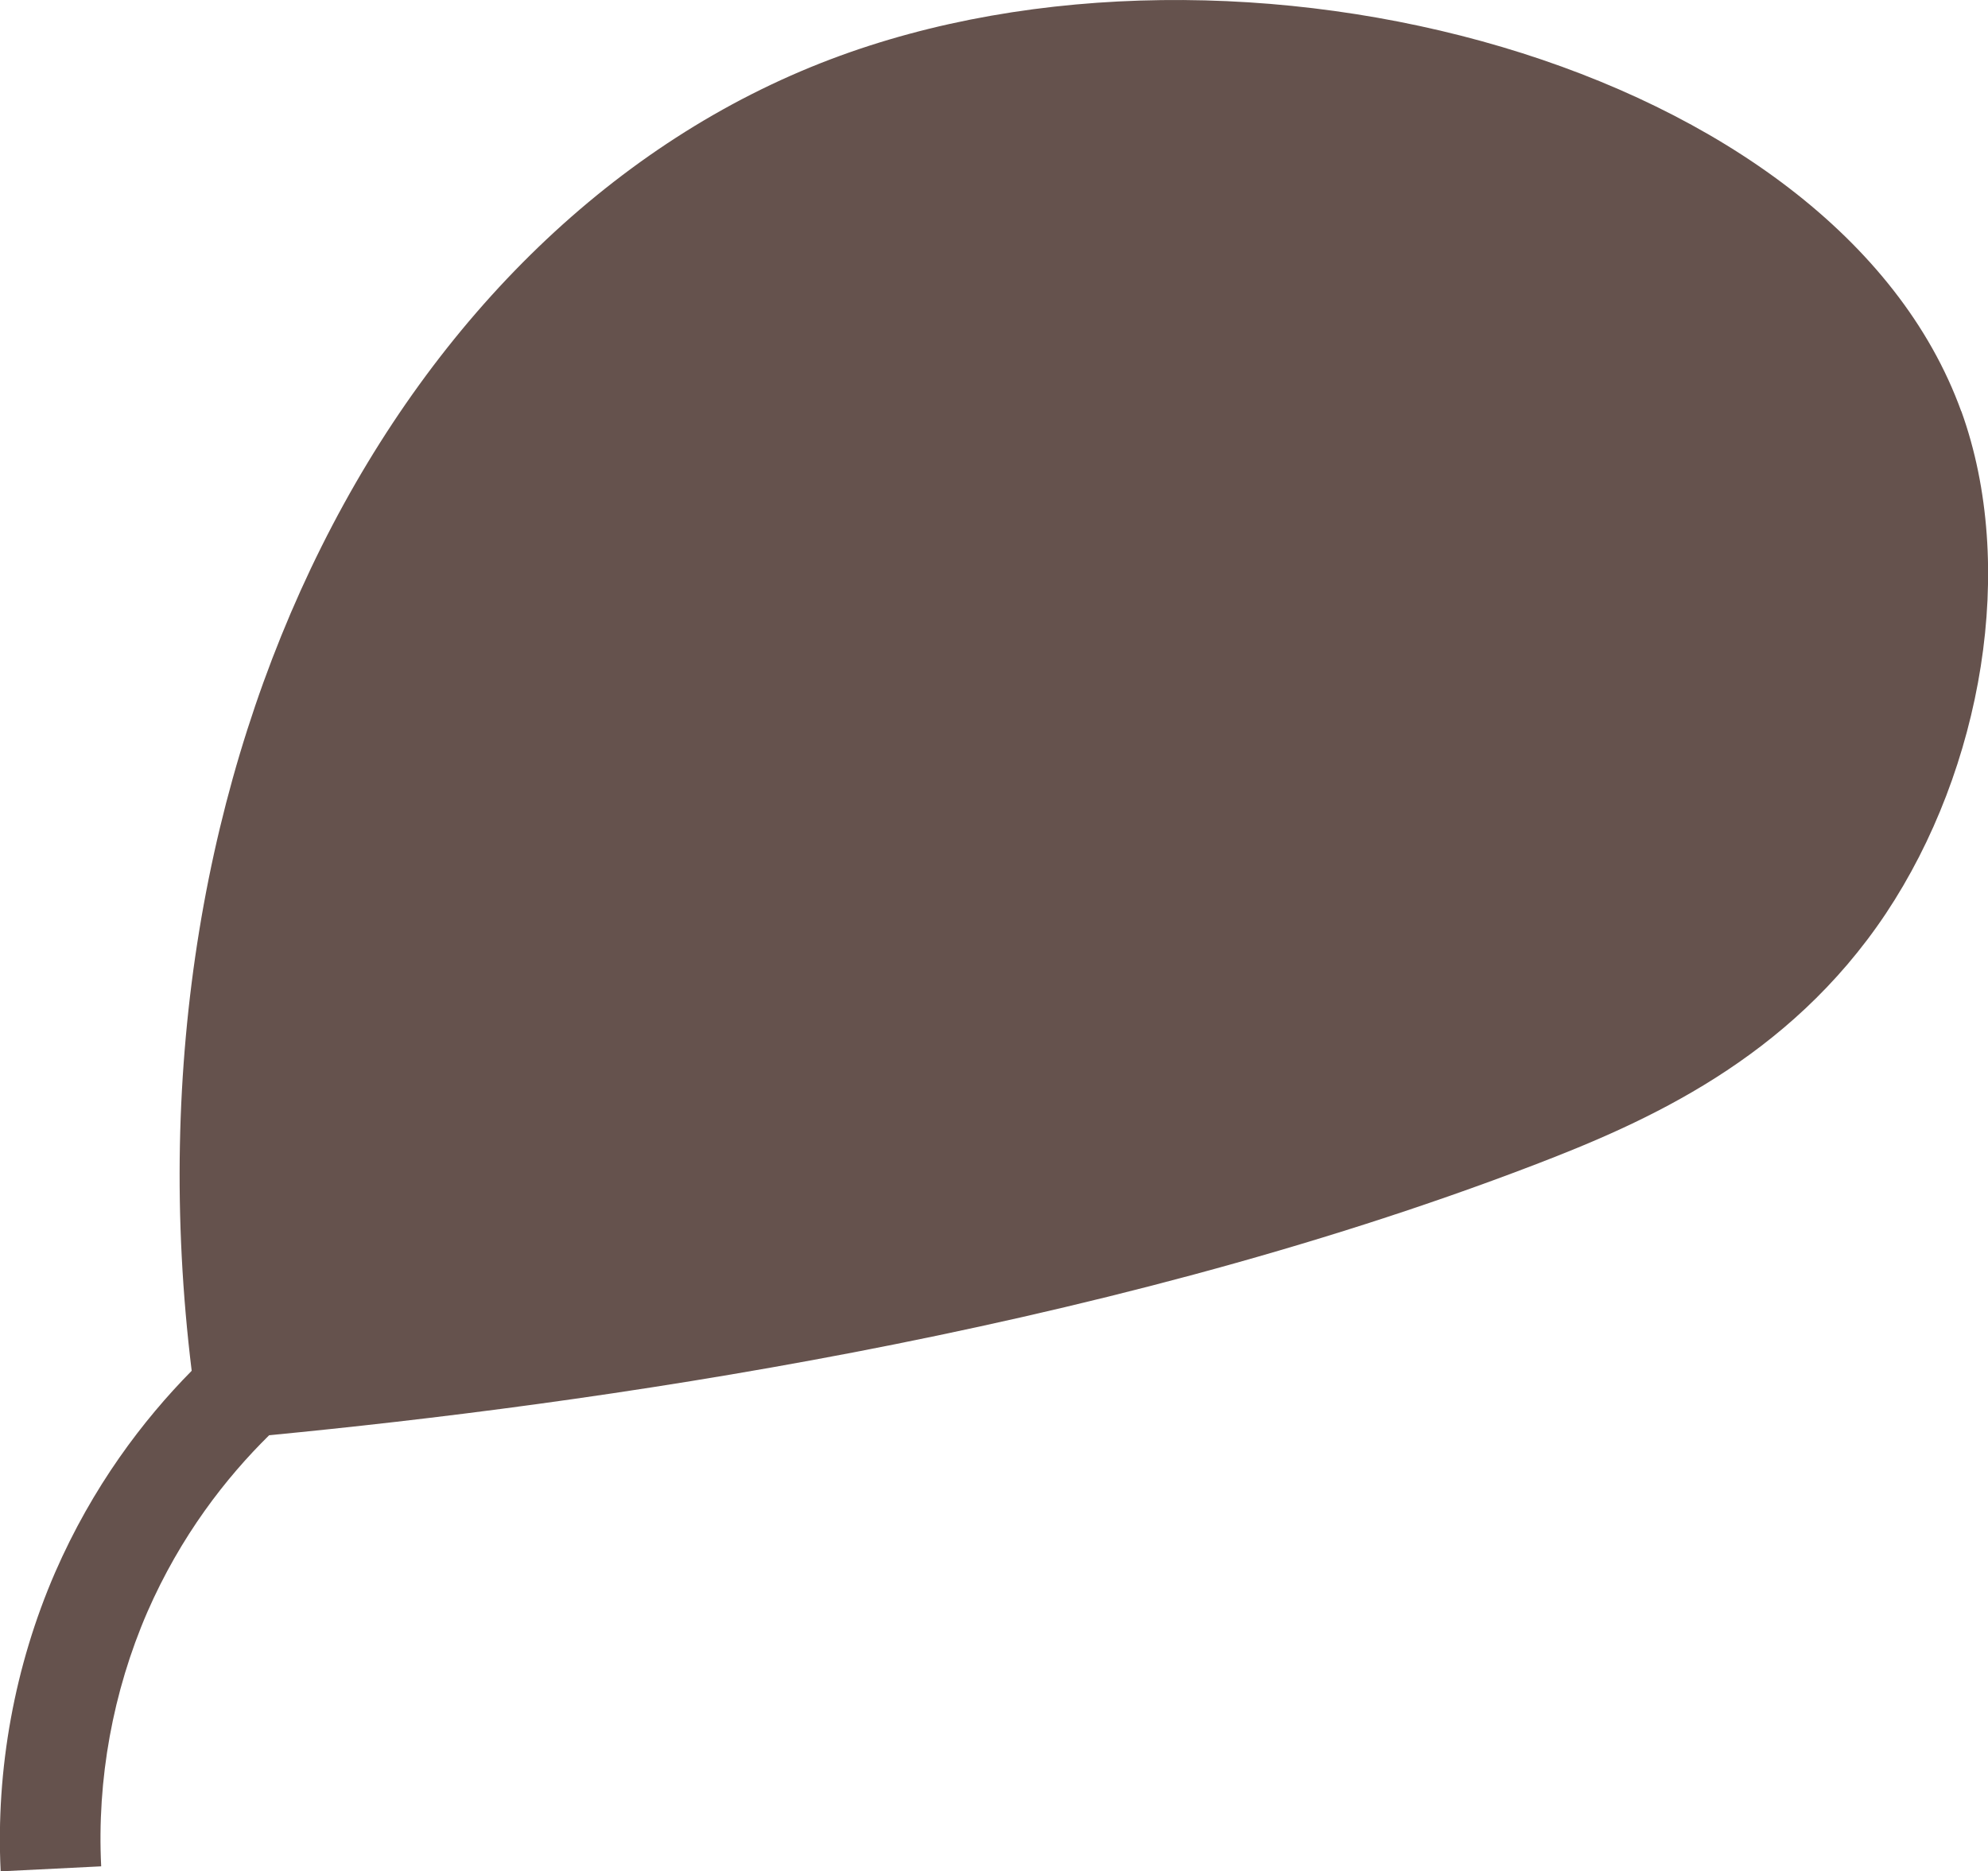 <?xml version="1.0" encoding="UTF-8"?>
<svg id="Layer_2" xmlns="http://www.w3.org/2000/svg" viewBox="0 0 59.53 56.04">
  <defs>
    <style>
      .cls-1 {
        fill: #65524d;
      }
    </style>
  </defs>
  <g id="Layer_1-2" data-name="Layer_1">
    <path class="cls-1" d="M58.73,12.32C54.97,1.92,37.1-2.87,24.86,1.78,11.98,6.67,3.49,22.71,5.74,41.05c-1.46,1.48-2.97,3.47-4.09,6.04C.44,49.88-.13,52.98.02,56.04l3.01-.15c-.13-2.6.35-5.23,1.38-7.61,1-2.29,2.36-4.03,3.65-5.3,9.43-.91,24.61-3.01,37.87-8.09,3.37-1.29,7.63-3.17,10.54-7.53,2.89-4.34,3.94-10.4,2.26-15.05Z"/>
  </g>
</svg>